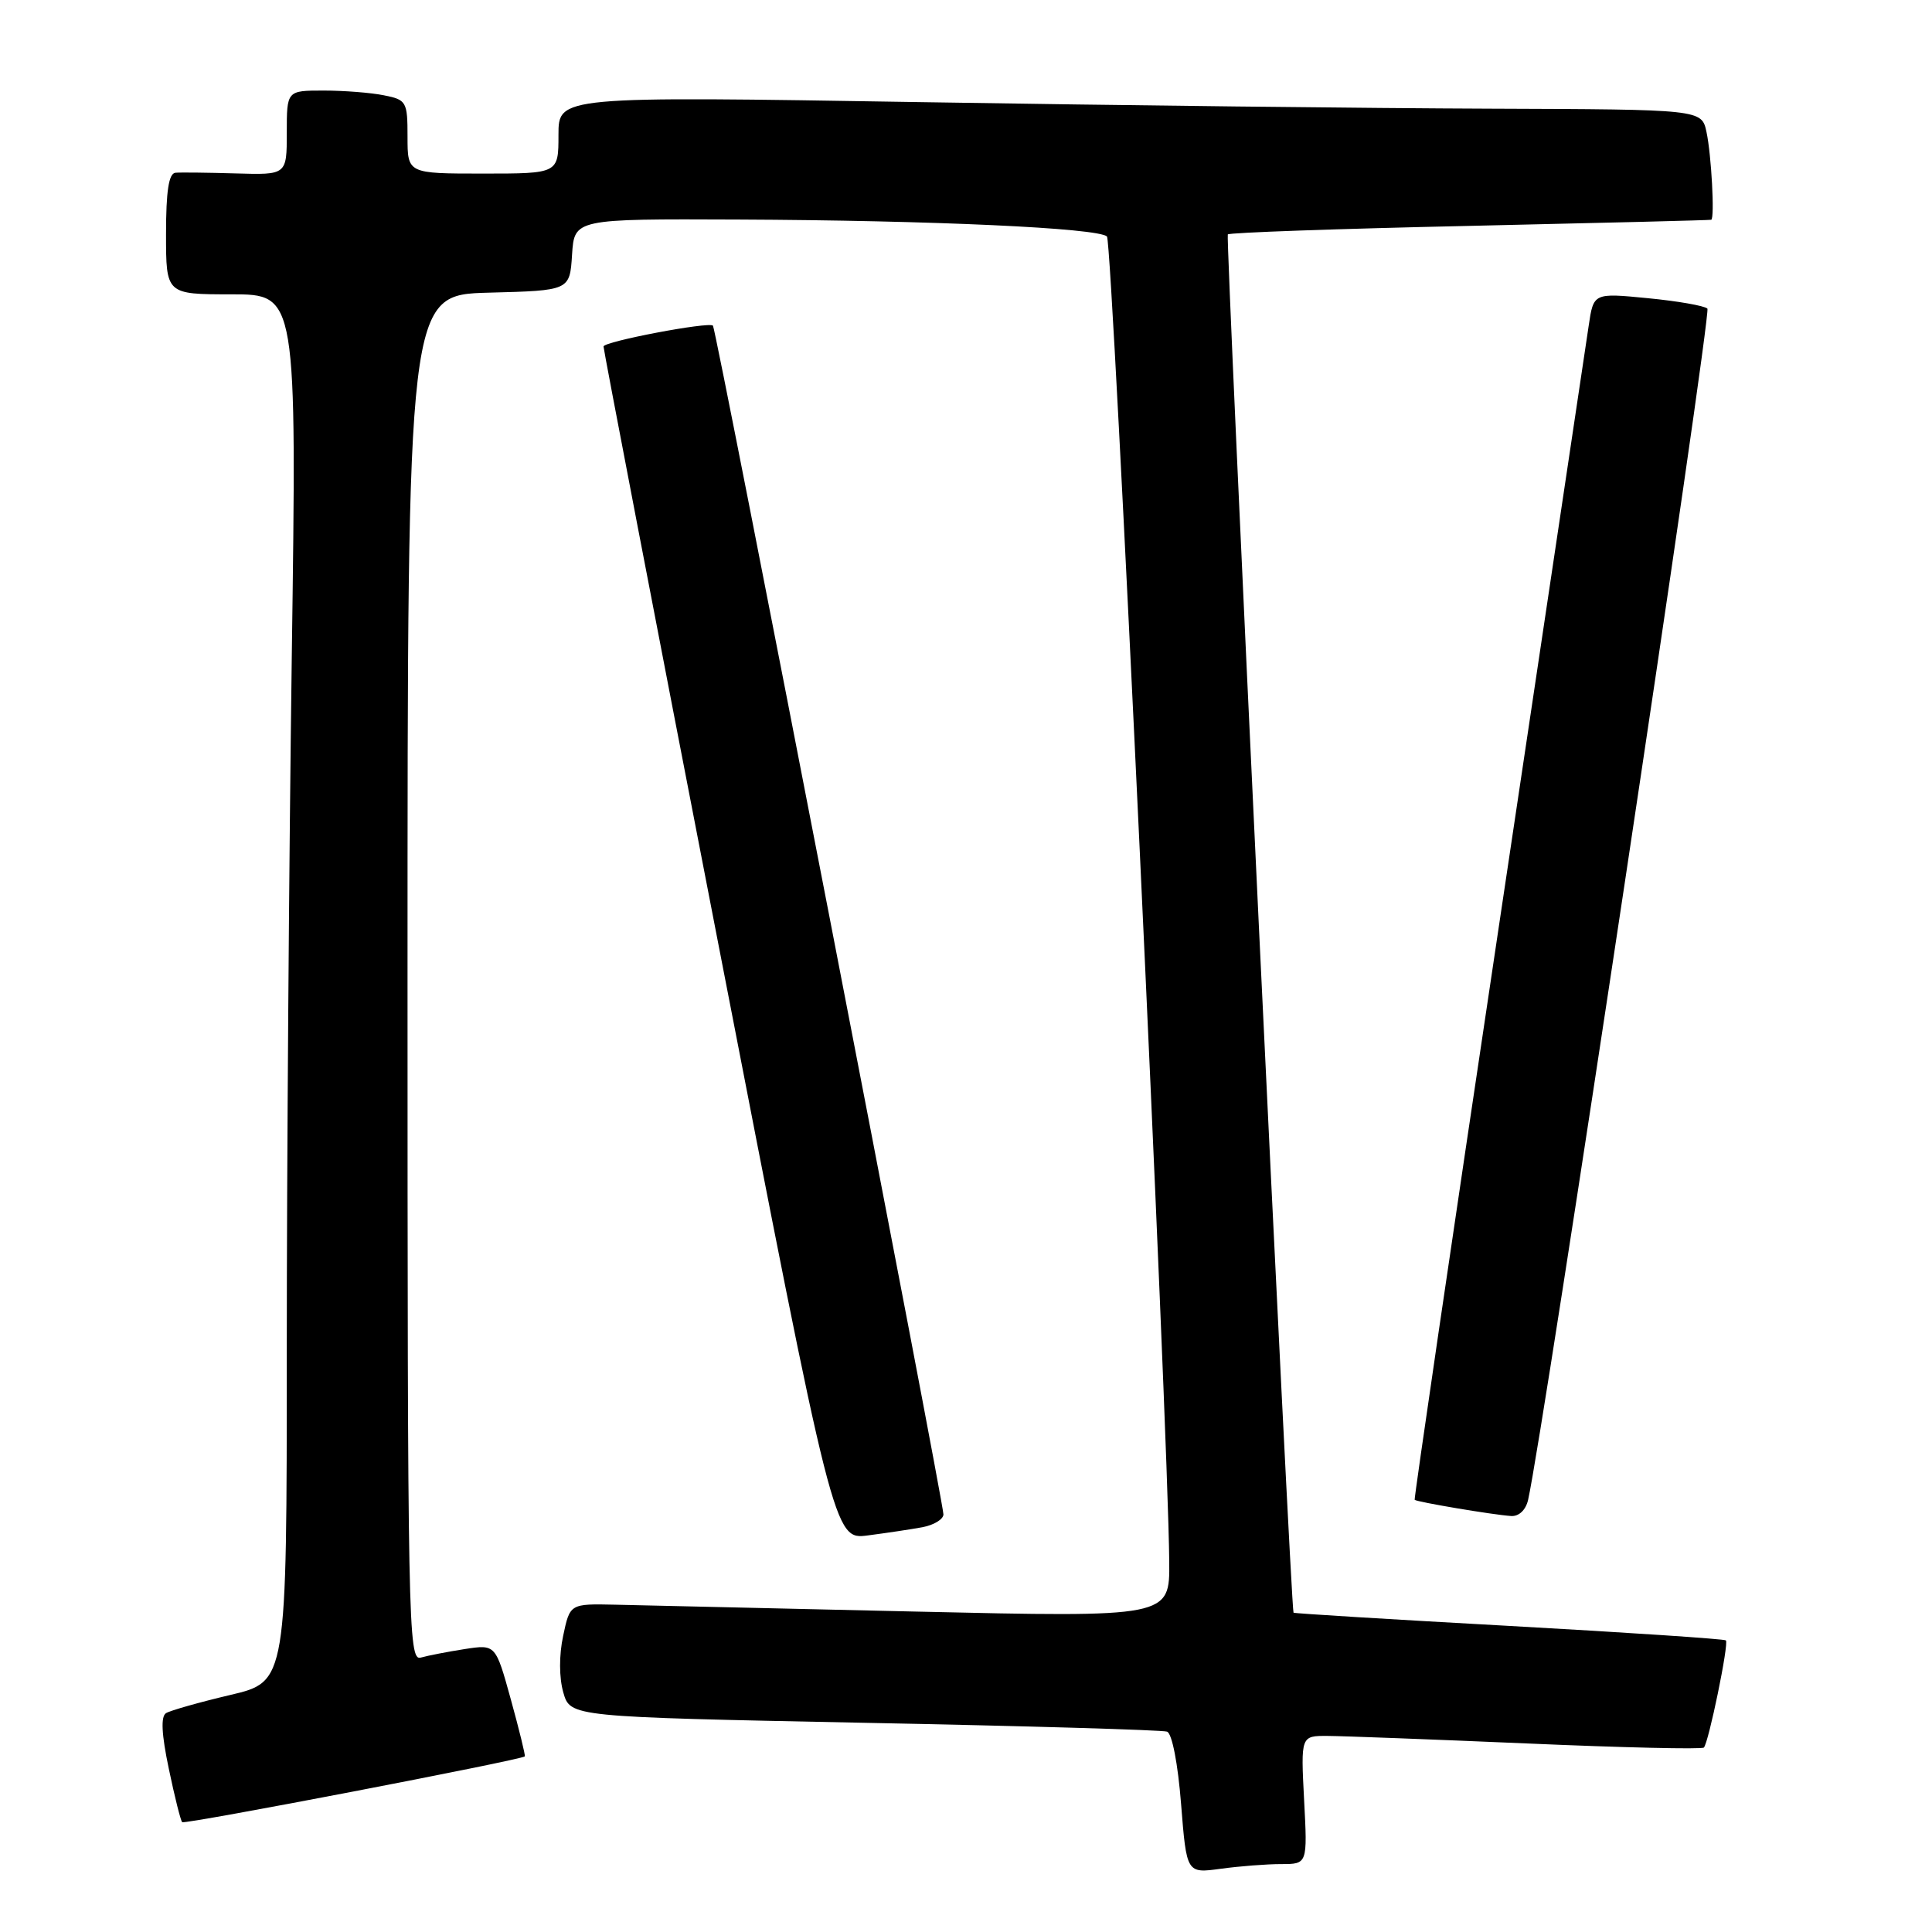 <?xml version="1.0" encoding="UTF-8" standalone="no"?>
<!DOCTYPE svg PUBLIC "-//W3C//DTD SVG 1.1//EN" "http://www.w3.org/Graphics/SVG/1.1/DTD/svg11.dtd" >
<svg xmlns="http://www.w3.org/2000/svg" xmlns:xlink="http://www.w3.org/1999/xlink" version="1.1" viewBox="0 0 256 256">
 <g >
 <path fill="currentColor"
d=" M 169.76 247.00 C 173.25 247.00 173.25 247.00 172.80 238.50 C 172.36 230.00 172.36 230.00 175.93 230.02 C 177.89 230.03 189.81 230.48 202.41 231.02 C 215.01 231.57 225.52 231.81 225.77 231.56 C 226.40 230.93 229.11 217.77 228.69 217.36 C 228.50 217.17 215.57 216.31 199.94 215.44 C 184.32 214.58 171.47 213.79 171.40 213.69 C 171.04 213.22 162.37 31.45 162.69 31.06 C 162.89 30.82 177.32 30.31 194.77 29.93 C 212.22 29.54 226.61 29.18 226.75 29.12 C 227.22 28.90 226.77 20.51 226.12 17.50 C 225.48 14.50 225.48 14.50 197.49 14.40 C 182.10 14.35 148.01 13.96 121.75 13.53 C 74.00 12.75 74.00 12.75 74.00 17.88 C 74.00 23.00 74.00 23.00 64.00 23.00 C 54.00 23.00 54.00 23.00 54.00 18.13 C 54.00 13.47 53.86 13.22 50.88 12.63 C 49.16 12.28 45.56 12.00 42.88 12.00 C 38.00 12.00 38.00 12.00 38.00 17.59 C 38.00 23.18 38.00 23.18 31.25 22.98 C 27.54 22.87 23.94 22.83 23.25 22.89 C 22.36 22.97 22.00 25.33 22.00 31.00 C 22.00 39.00 22.00 39.00 30.66 39.00 C 39.33 39.00 39.33 39.00 38.66 87.16 C 38.30 113.65 38.00 155.02 38.00 179.08 C 38.00 222.83 38.00 222.83 30.52 224.59 C 26.41 225.56 22.57 226.65 22.00 227.00 C 21.29 227.44 21.40 229.78 22.37 234.38 C 23.14 238.08 23.94 241.26 24.14 241.45 C 24.49 241.77 69.21 233.18 69.54 232.73 C 69.63 232.60 68.80 229.21 67.69 225.19 C 65.67 217.88 65.67 217.88 61.58 218.51 C 59.34 218.86 56.71 219.37 55.75 219.64 C 54.09 220.11 54.00 215.35 54.00 129.60 C 54.00 39.07 54.00 39.07 64.75 38.78 C 75.50 38.50 75.50 38.50 75.80 33.75 C 76.11 29.00 76.11 29.00 97.80 29.09 C 123.55 29.20 145.55 30.21 146.68 31.34 C 147.40 32.07 154.77 188.69 154.93 206.91 C 155.00 214.31 155.00 214.31 121.25 213.54 C 102.69 213.11 84.80 212.70 81.51 212.63 C 75.52 212.50 75.52 212.50 74.62 216.76 C 74.07 219.33 74.08 222.29 74.64 224.26 C 75.57 227.50 75.57 227.50 114.54 228.28 C 135.97 228.70 154.01 229.23 154.64 229.45 C 155.30 229.68 156.08 233.69 156.50 239.05 C 157.23 248.24 157.23 248.24 161.76 247.62 C 164.24 247.28 167.85 247.00 169.76 247.00 Z  M 122.25 202.36 C 123.76 202.07 125.00 201.31 125.01 200.67 C 125.02 199.01 94.89 43.58 94.47 43.15 C 93.93 42.60 80.00 45.25 79.97 45.91 C 79.95 46.23 86.81 81.95 95.22 125.27 C 110.50 204.04 110.50 204.04 115.00 203.45 C 117.47 203.13 120.74 202.64 122.25 202.36 Z  M 202.48 198.75 C 204.44 190.17 226.83 41.44 226.24 40.89 C 225.83 40.51 222.27 39.89 218.33 39.51 C 211.15 38.81 211.15 38.81 210.51 43.16 C 210.15 45.55 204.78 81.47 198.57 123.00 C 192.35 164.53 187.35 198.60 187.45 198.73 C 187.67 199.01 197.81 200.72 200.23 200.88 C 201.26 200.95 202.17 200.09 202.48 198.75 Z "/>
</g>
</svg>